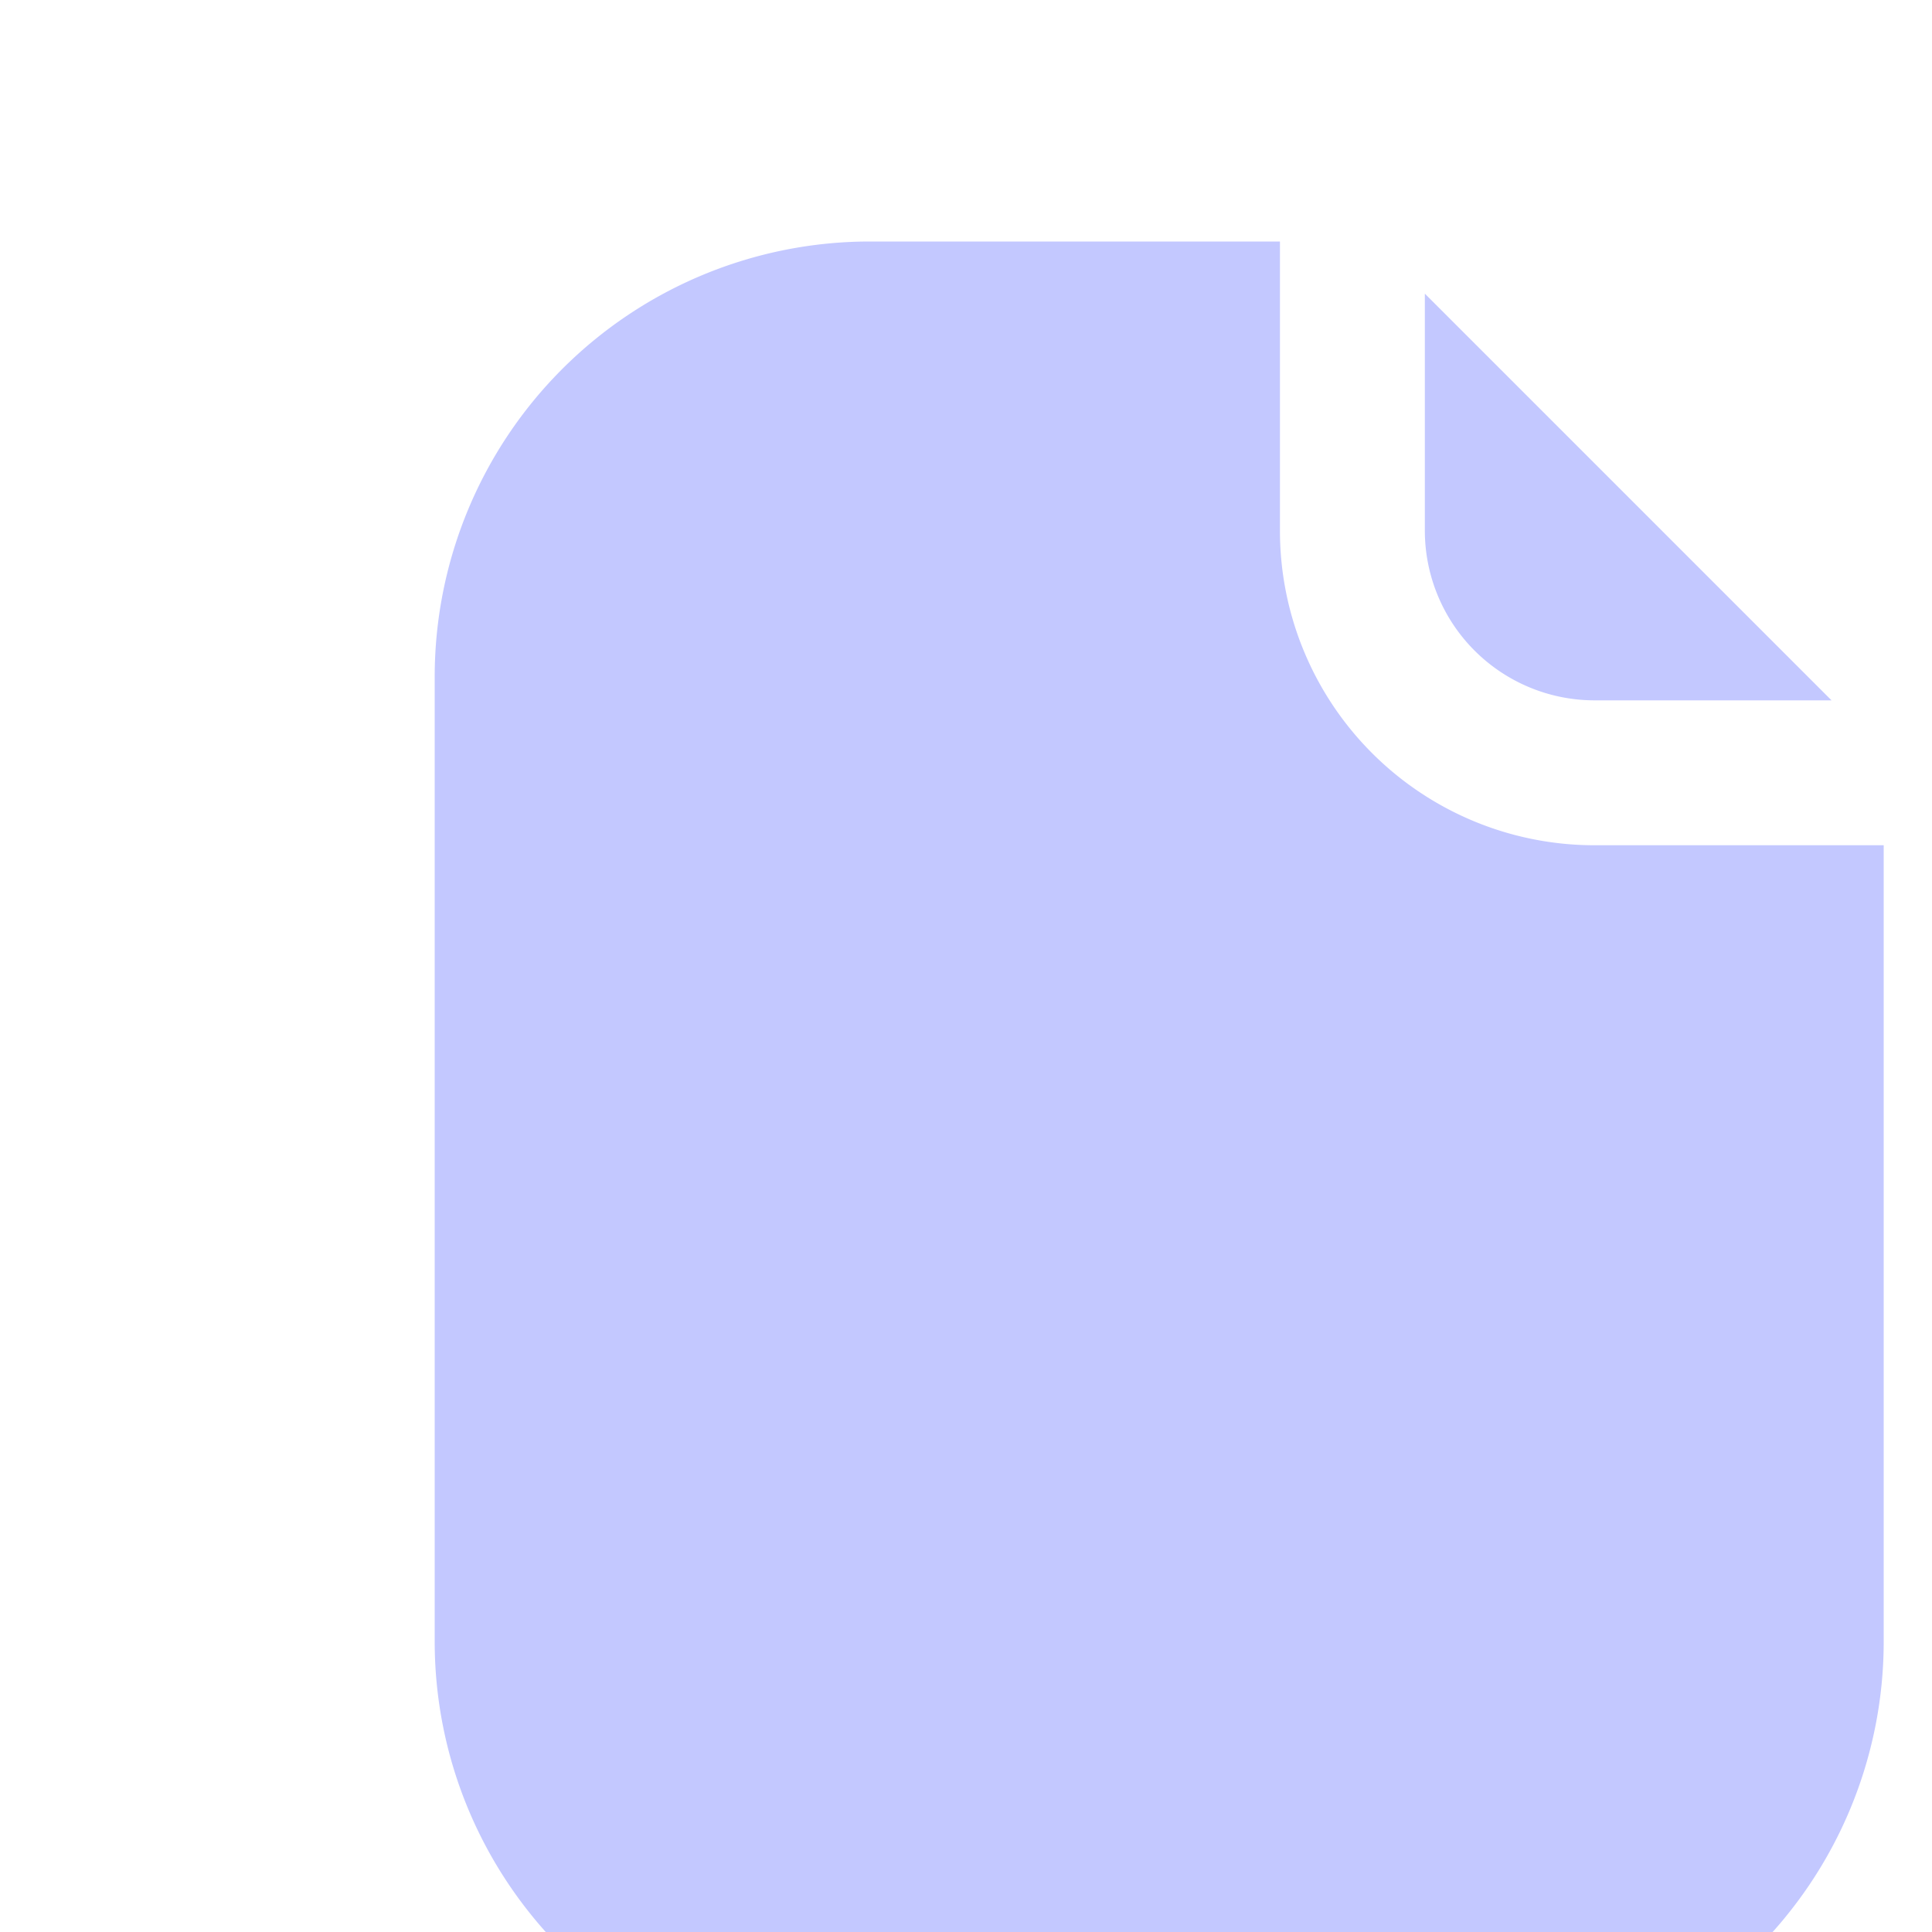 <!-- License: CC Attribution. Made by seyfdesigner: https://www.figma.com/@seyfdesigner -->
<svg viewBox="0 0 20 20" id="magicoon-Filled" xmlns="http://www.w3.org/2000/svg"><defs><style>.cls-1{fill:#C3C8FF;}</style></defs><title>file</title><g id="file-Filled"><path fill="#C3C8FF" id="file-Filled-2" data-name="file-Filled" class="cls-1" d="M14.75,5.5V3.04l4.21,4.21H16.5A1.758,1.758,0,0,1,14.75,5.5ZM16.5,8.75A3.256,3.256,0,0,1,13.25,5.5v-3H9A4.507,4.507,0,0,0,4.5,7V17A4.507,4.507,0,0,0,9,21.5h6A4.507,4.507,0,0,0,19.5,17V8.75Z"/></g></svg>
